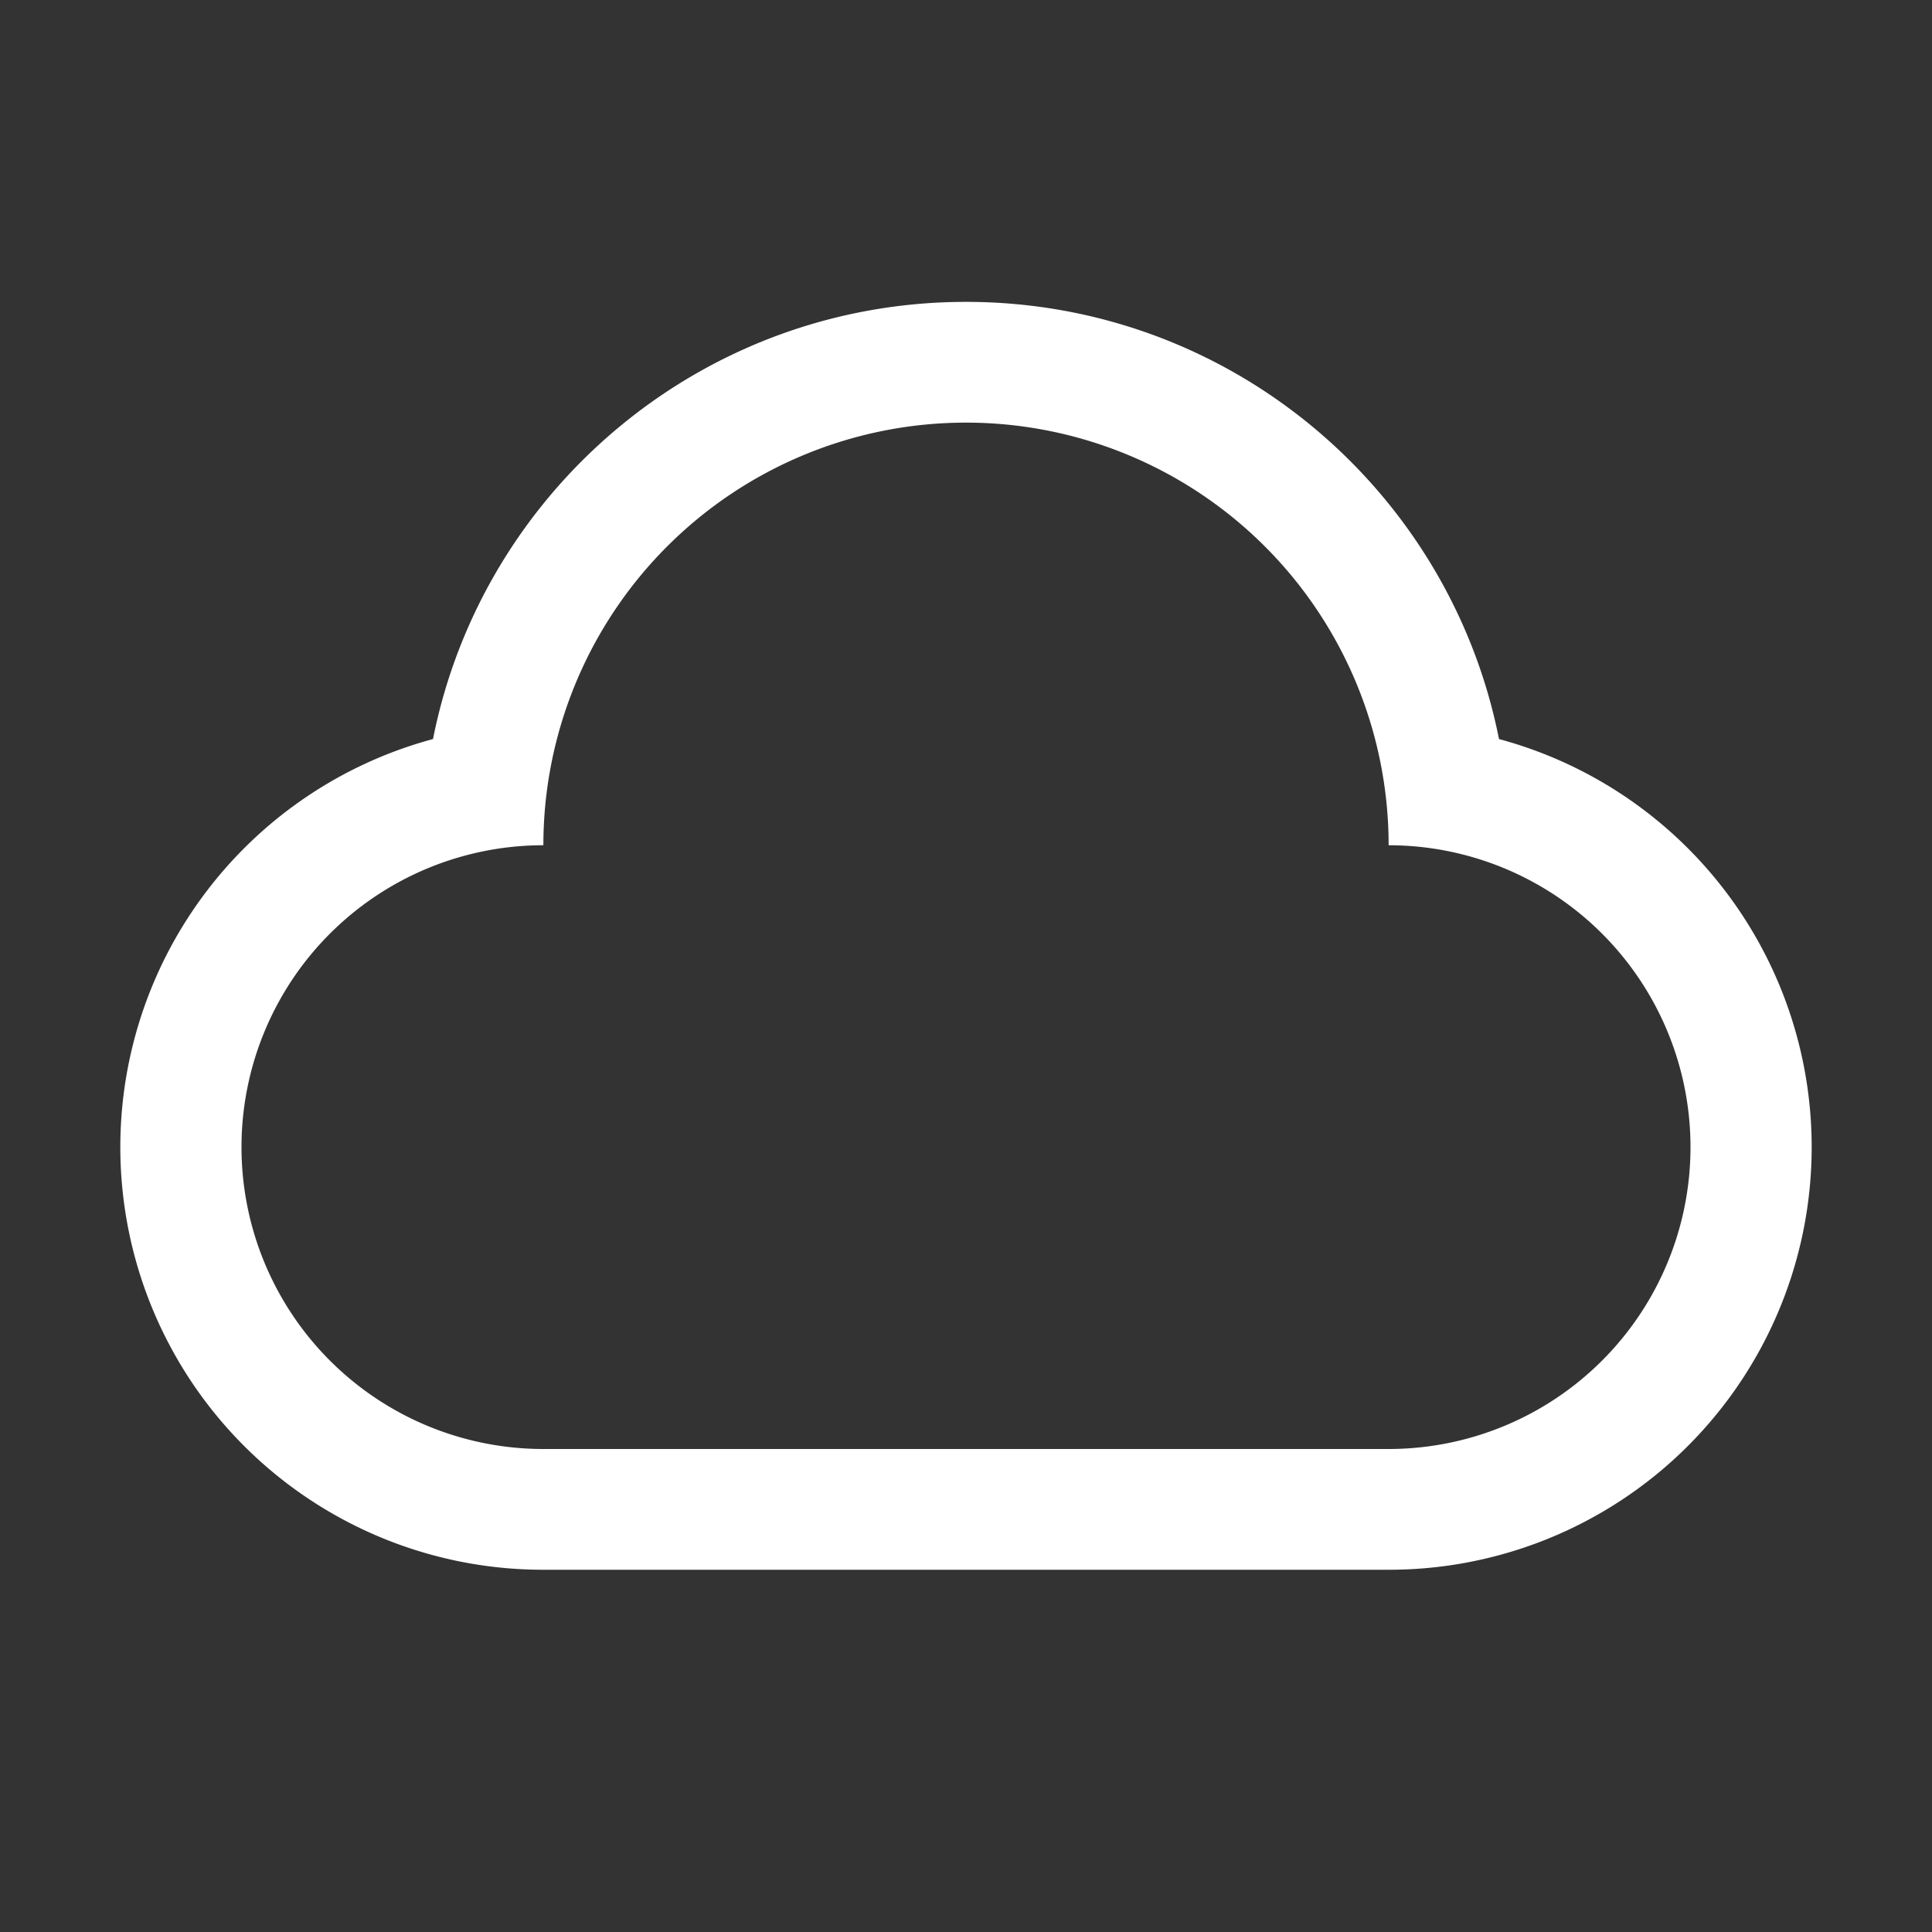 <?xml version="1.0" standalone="no"?>
<!DOCTYPE svg PUBLIC "-//W3C//DTD SVG 1.1//EN" "http://www.w3.org/Graphics/SVG/1.1/DTD/svg11.dtd">
<svg t="1522746530226" class="icon" style="" viewBox="0 0 1024 1024" version="1.1"
  xmlns="http://www.w3.org/2000/svg" p-id="5505"
  xmlns:xlink="http://www.w3.org/1999/xlink" width="80" height="80">
  <rect x="0" y="0" width="1024" height="1024" fill="#333333" stroke="none"/>
  <defs>
    <style type="text/css"></style>
  </defs>
  <path d="M288 768h448a160 160 0 0 0 0-320 224 224 0 0 0-448 0 160 160 0 0 0 0 320z m0 64a224 224 0 0 1-58.496-440.288C255.68 259.616 372.224 160 512 160c139.808 0 256.32 99.616 282.496 231.712A224 224 0 0 1 736 832H288z" fill="#ffffff" p-id="5506"></path>
</svg>